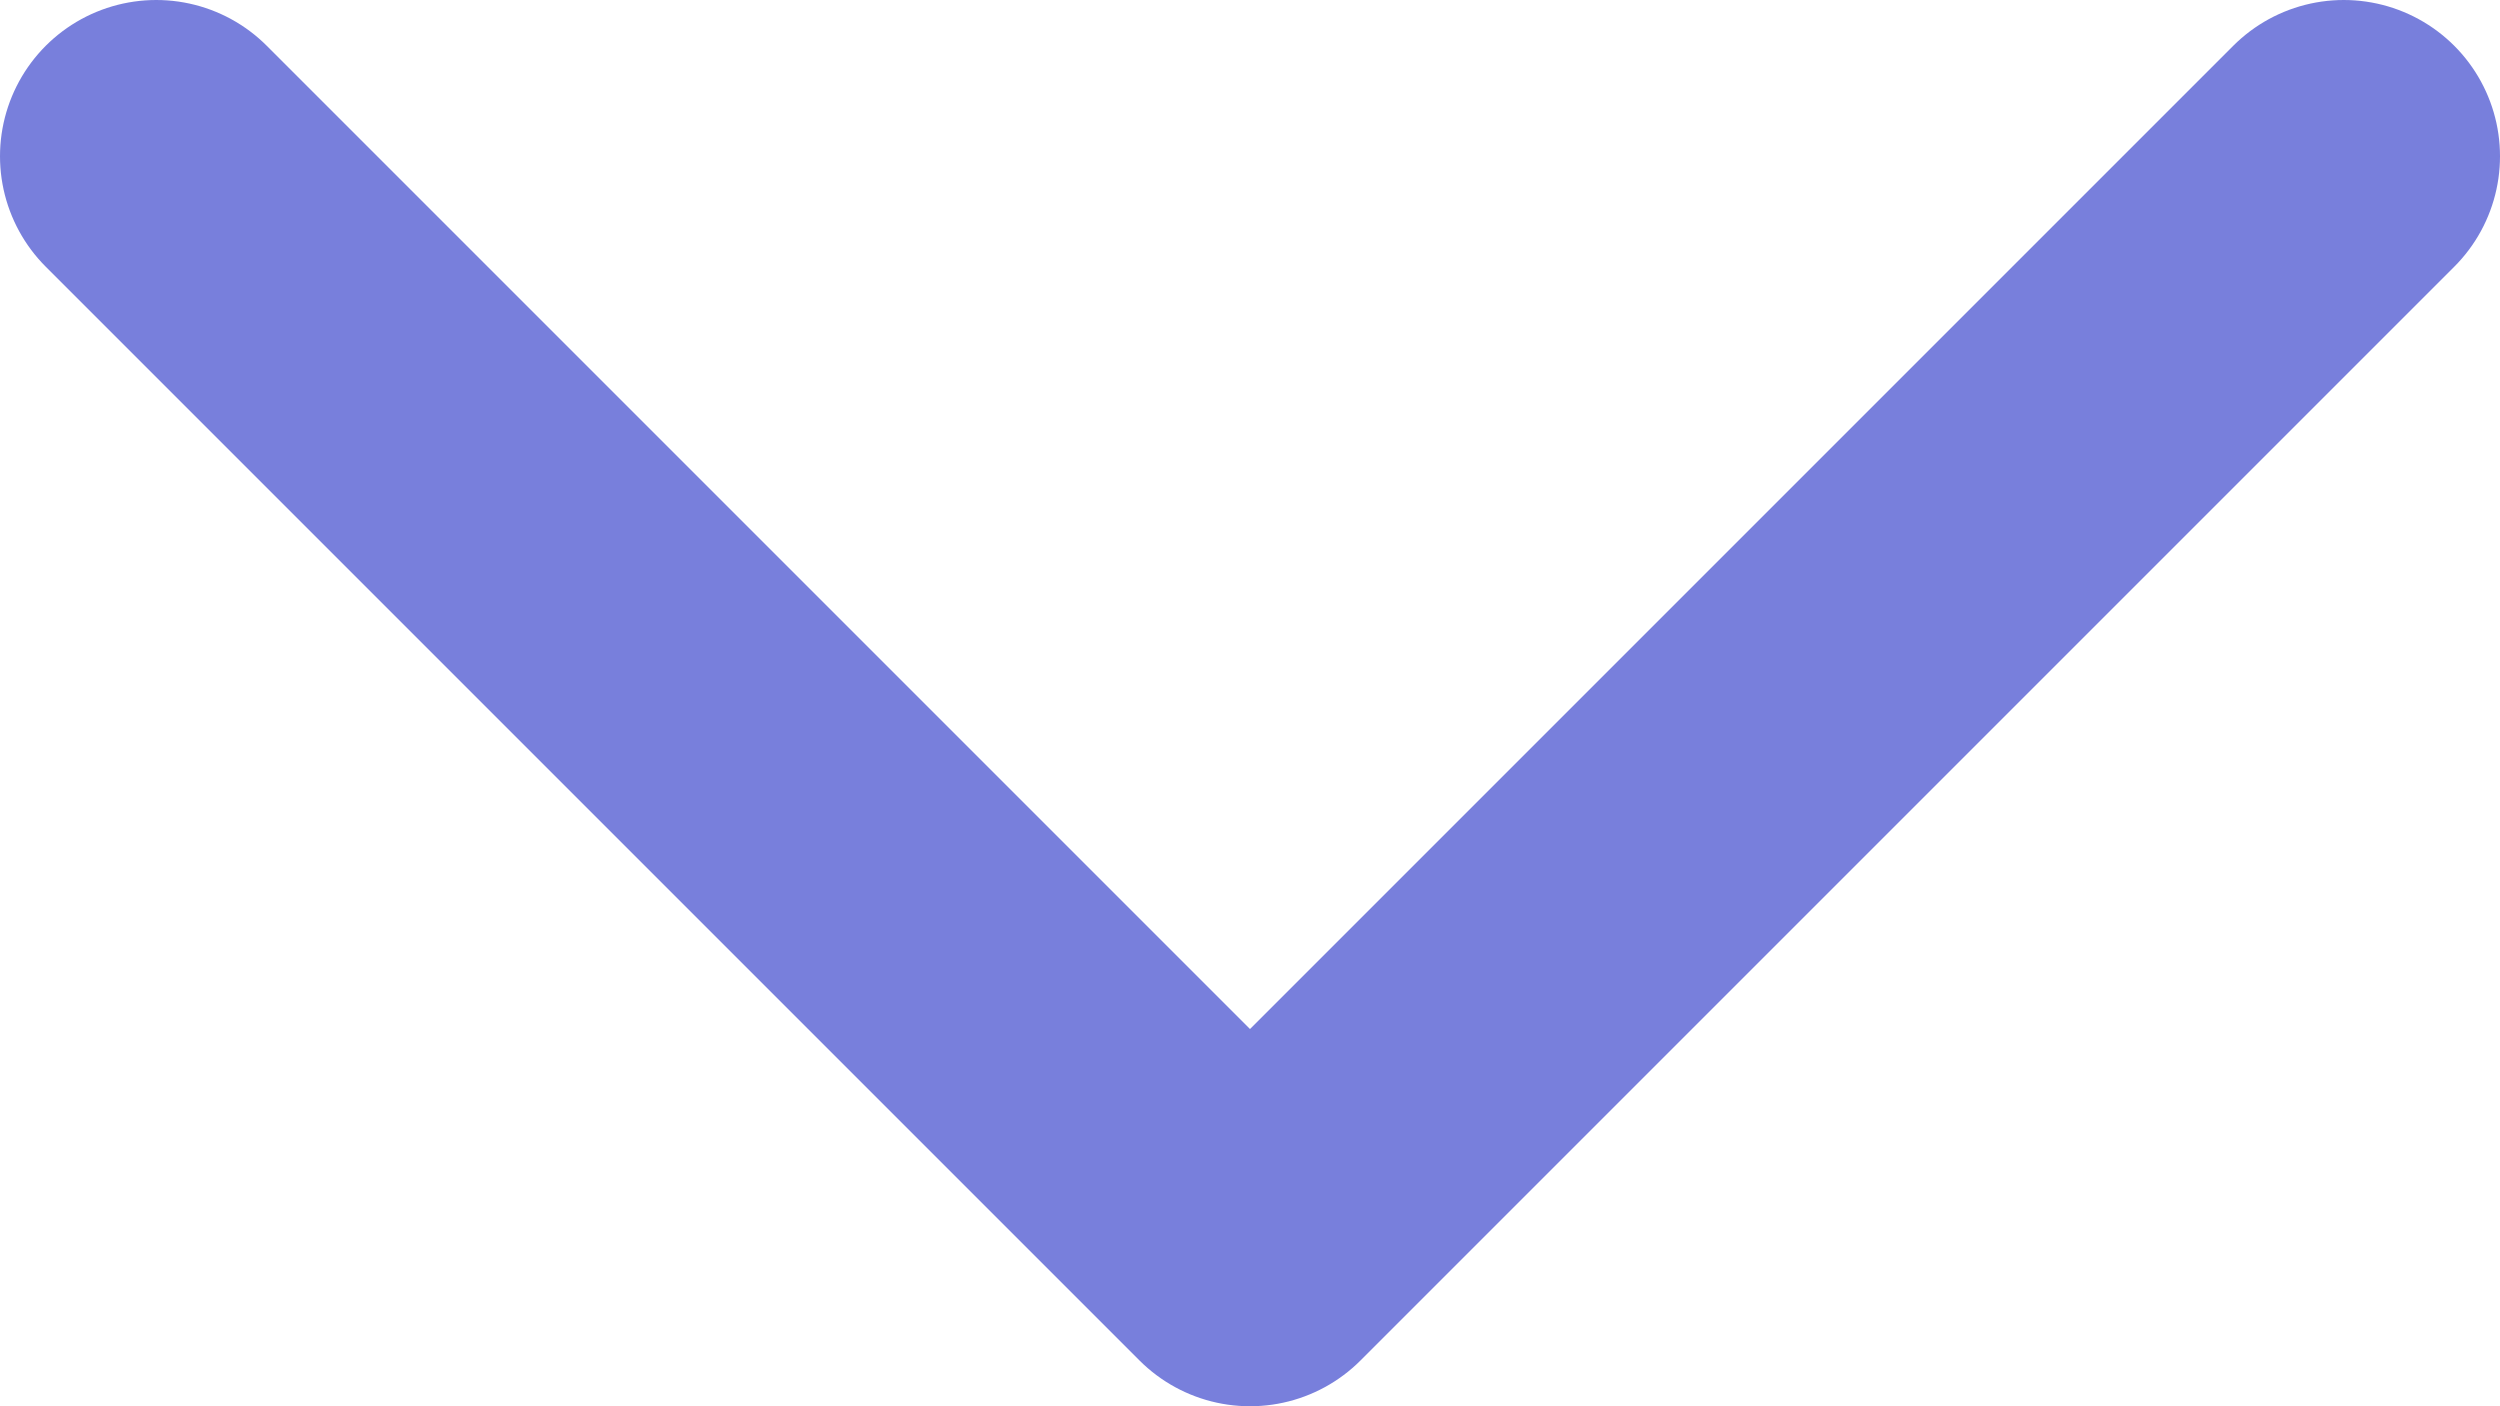 <svg width="16" height="9" viewBox="0 0 16 9" fill="none" xmlns="http://www.w3.org/2000/svg">
<path d="M15 1L8 8L1 1" stroke="#787FDC" stroke-width="2" stroke-linecap="round" stroke-linejoin="round"/>
</svg>
